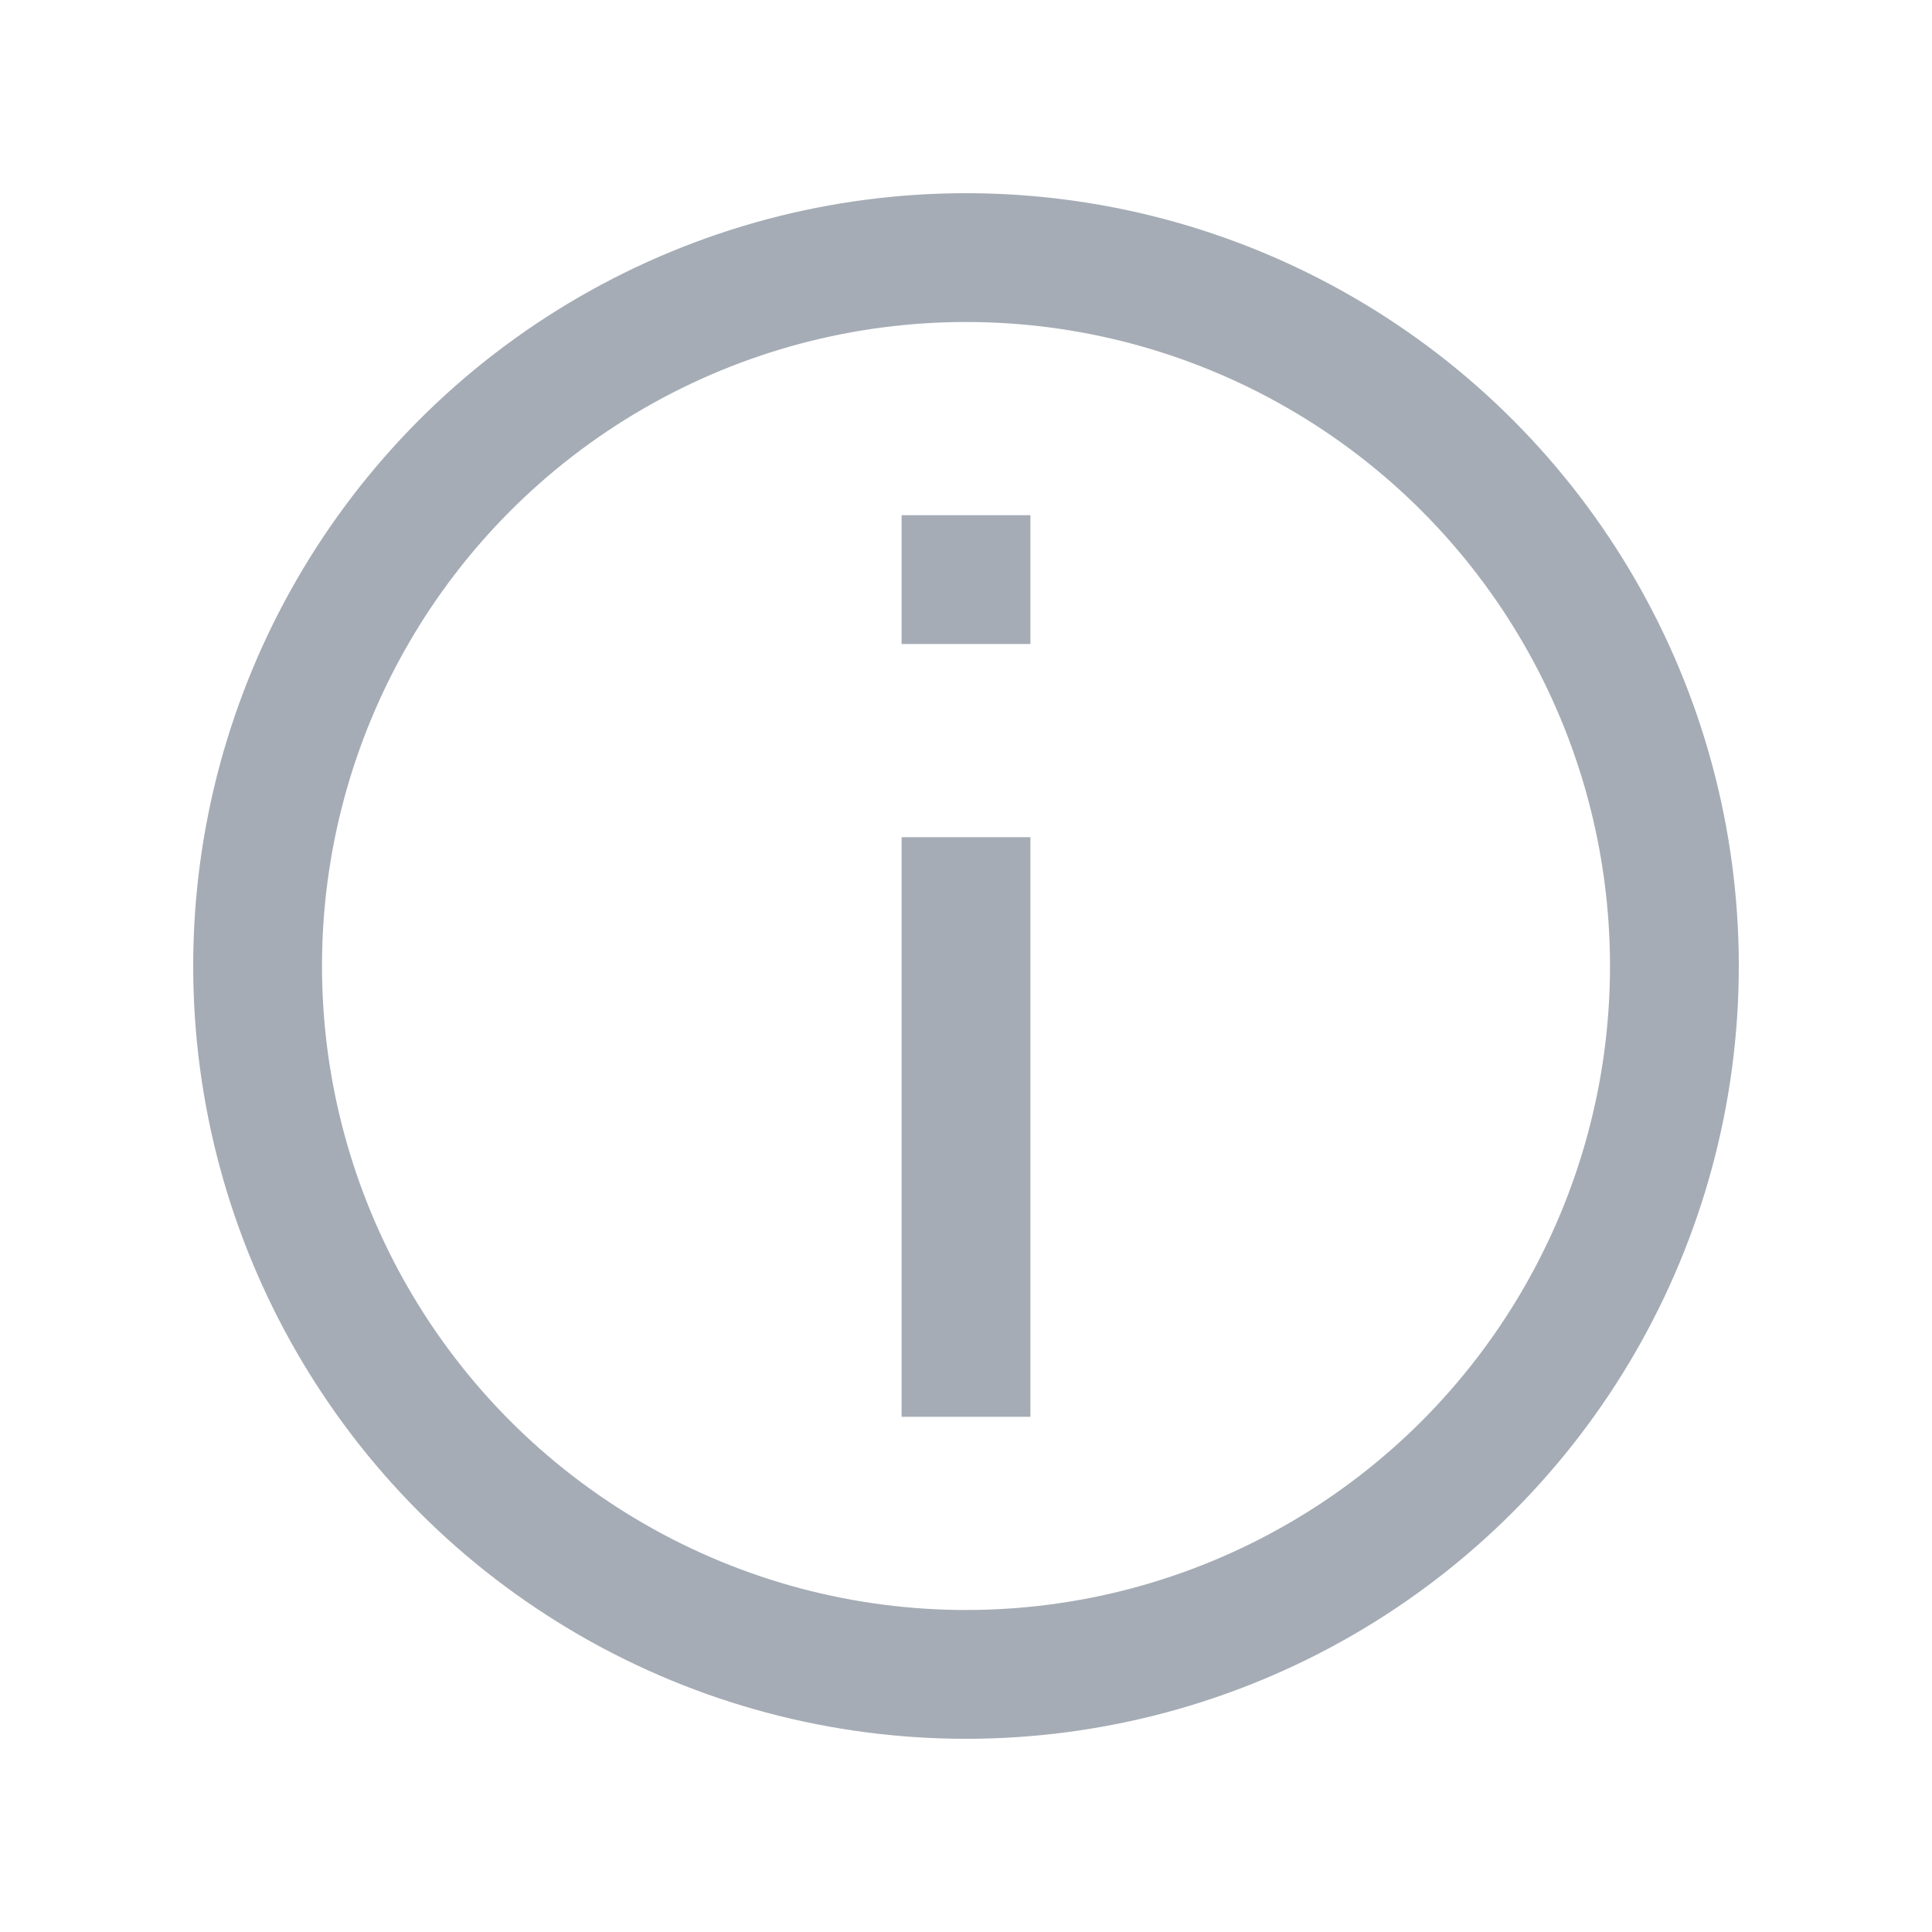 <?xml version="1.0" encoding="UTF-8"?>
<svg width="30px" height="30px" viewBox="0 0 30 30" version="1.1" xmlns="http://www.w3.org/2000/svg" xmlns:xlink="http://www.w3.org/1999/xlink">
    <!-- Generator: Sketch 46.2 (44496) - http://www.bohemiancoding.com/sketch -->
    <title>ico-info</title>
    <desc>Created with Sketch.</desc>
    <defs></defs>
    <g id="add-invoice" stroke="none" stroke-width="1" fill="none" fill-rule="evenodd">
        <g id="add-invoice-b-dt-before-verification" transform="translate(-239, -208)">
            <g id="Group-2" transform="translate(239, 199)">
                <g id="Group-5" transform="translate(0, 9)">
                    <g id="attention" transform="translate(15, 15) scale(1, -1) translate(-15, -15) translate(3, 3)">
                        <circle id="Oval-2" stroke="#A5ACB5" stroke-width="2" cx="12" cy="12" r="11"></circle>
                        <rect id="Rectangle-7" fill="#A5ACB5" x="11" y="5" width="2" height="9"></rect>
                        <rect id="Rectangle-7-Copy" fill="#A5ACB5" transform="translate(12, 18) scale(1, -1) translate(-12, -18) " x="11" y="17" width="2" height="2"></rect>
                    </g>
                </g>
            </g>
        </g>
    </g>
</svg>
